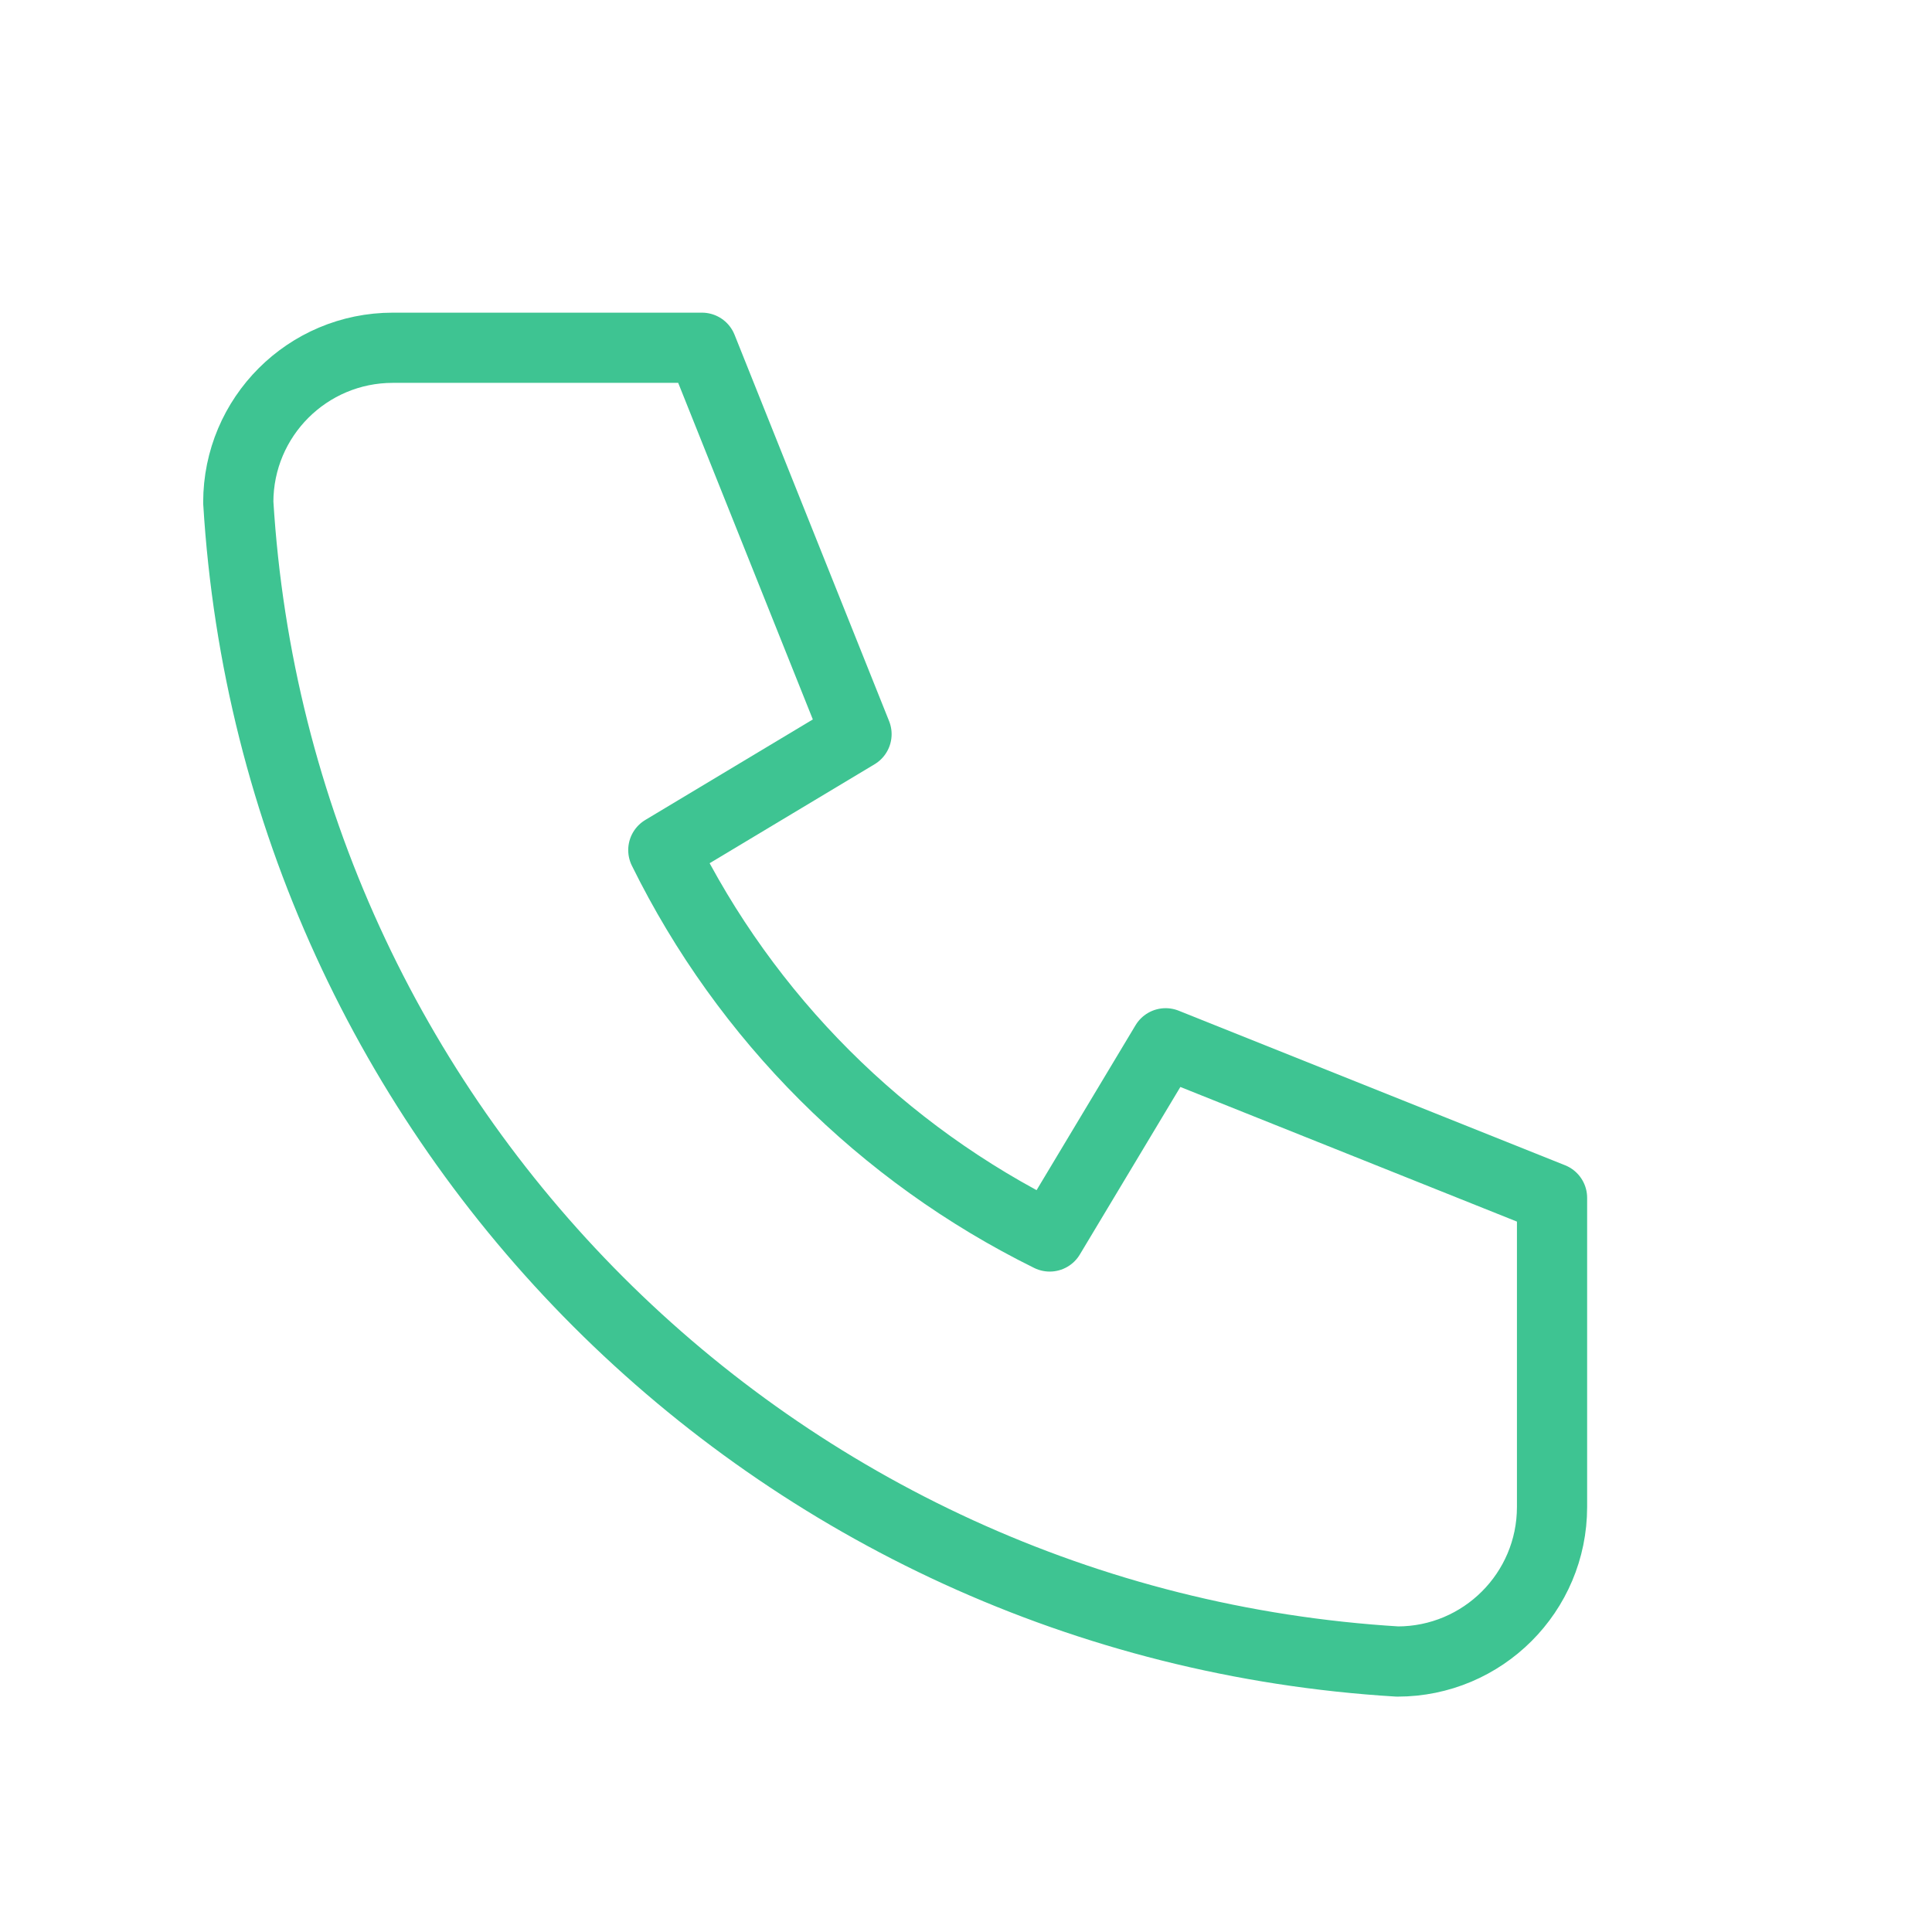 <svg width="15" height="15" viewBox="0 0 15 15" fill="none" xmlns="http://www.w3.org/2000/svg">
<path d="M3.05 2.7H5.45L6.65 5.7L5.15 6.6C5.792 7.903 6.847 8.957 8.15 9.6L9.05 8.1L12.05 9.3V11.7C12.05 12.363 11.512 12.9 10.85 12.9C6.006 12.606 2.144 8.743 1.85 3.9C1.85 3.237 2.387 2.7 3.05 2.7" stroke="#3EC492" stroke-width="0.545" stroke-linecap="round" stroke-linejoin="round"/>
</svg>
